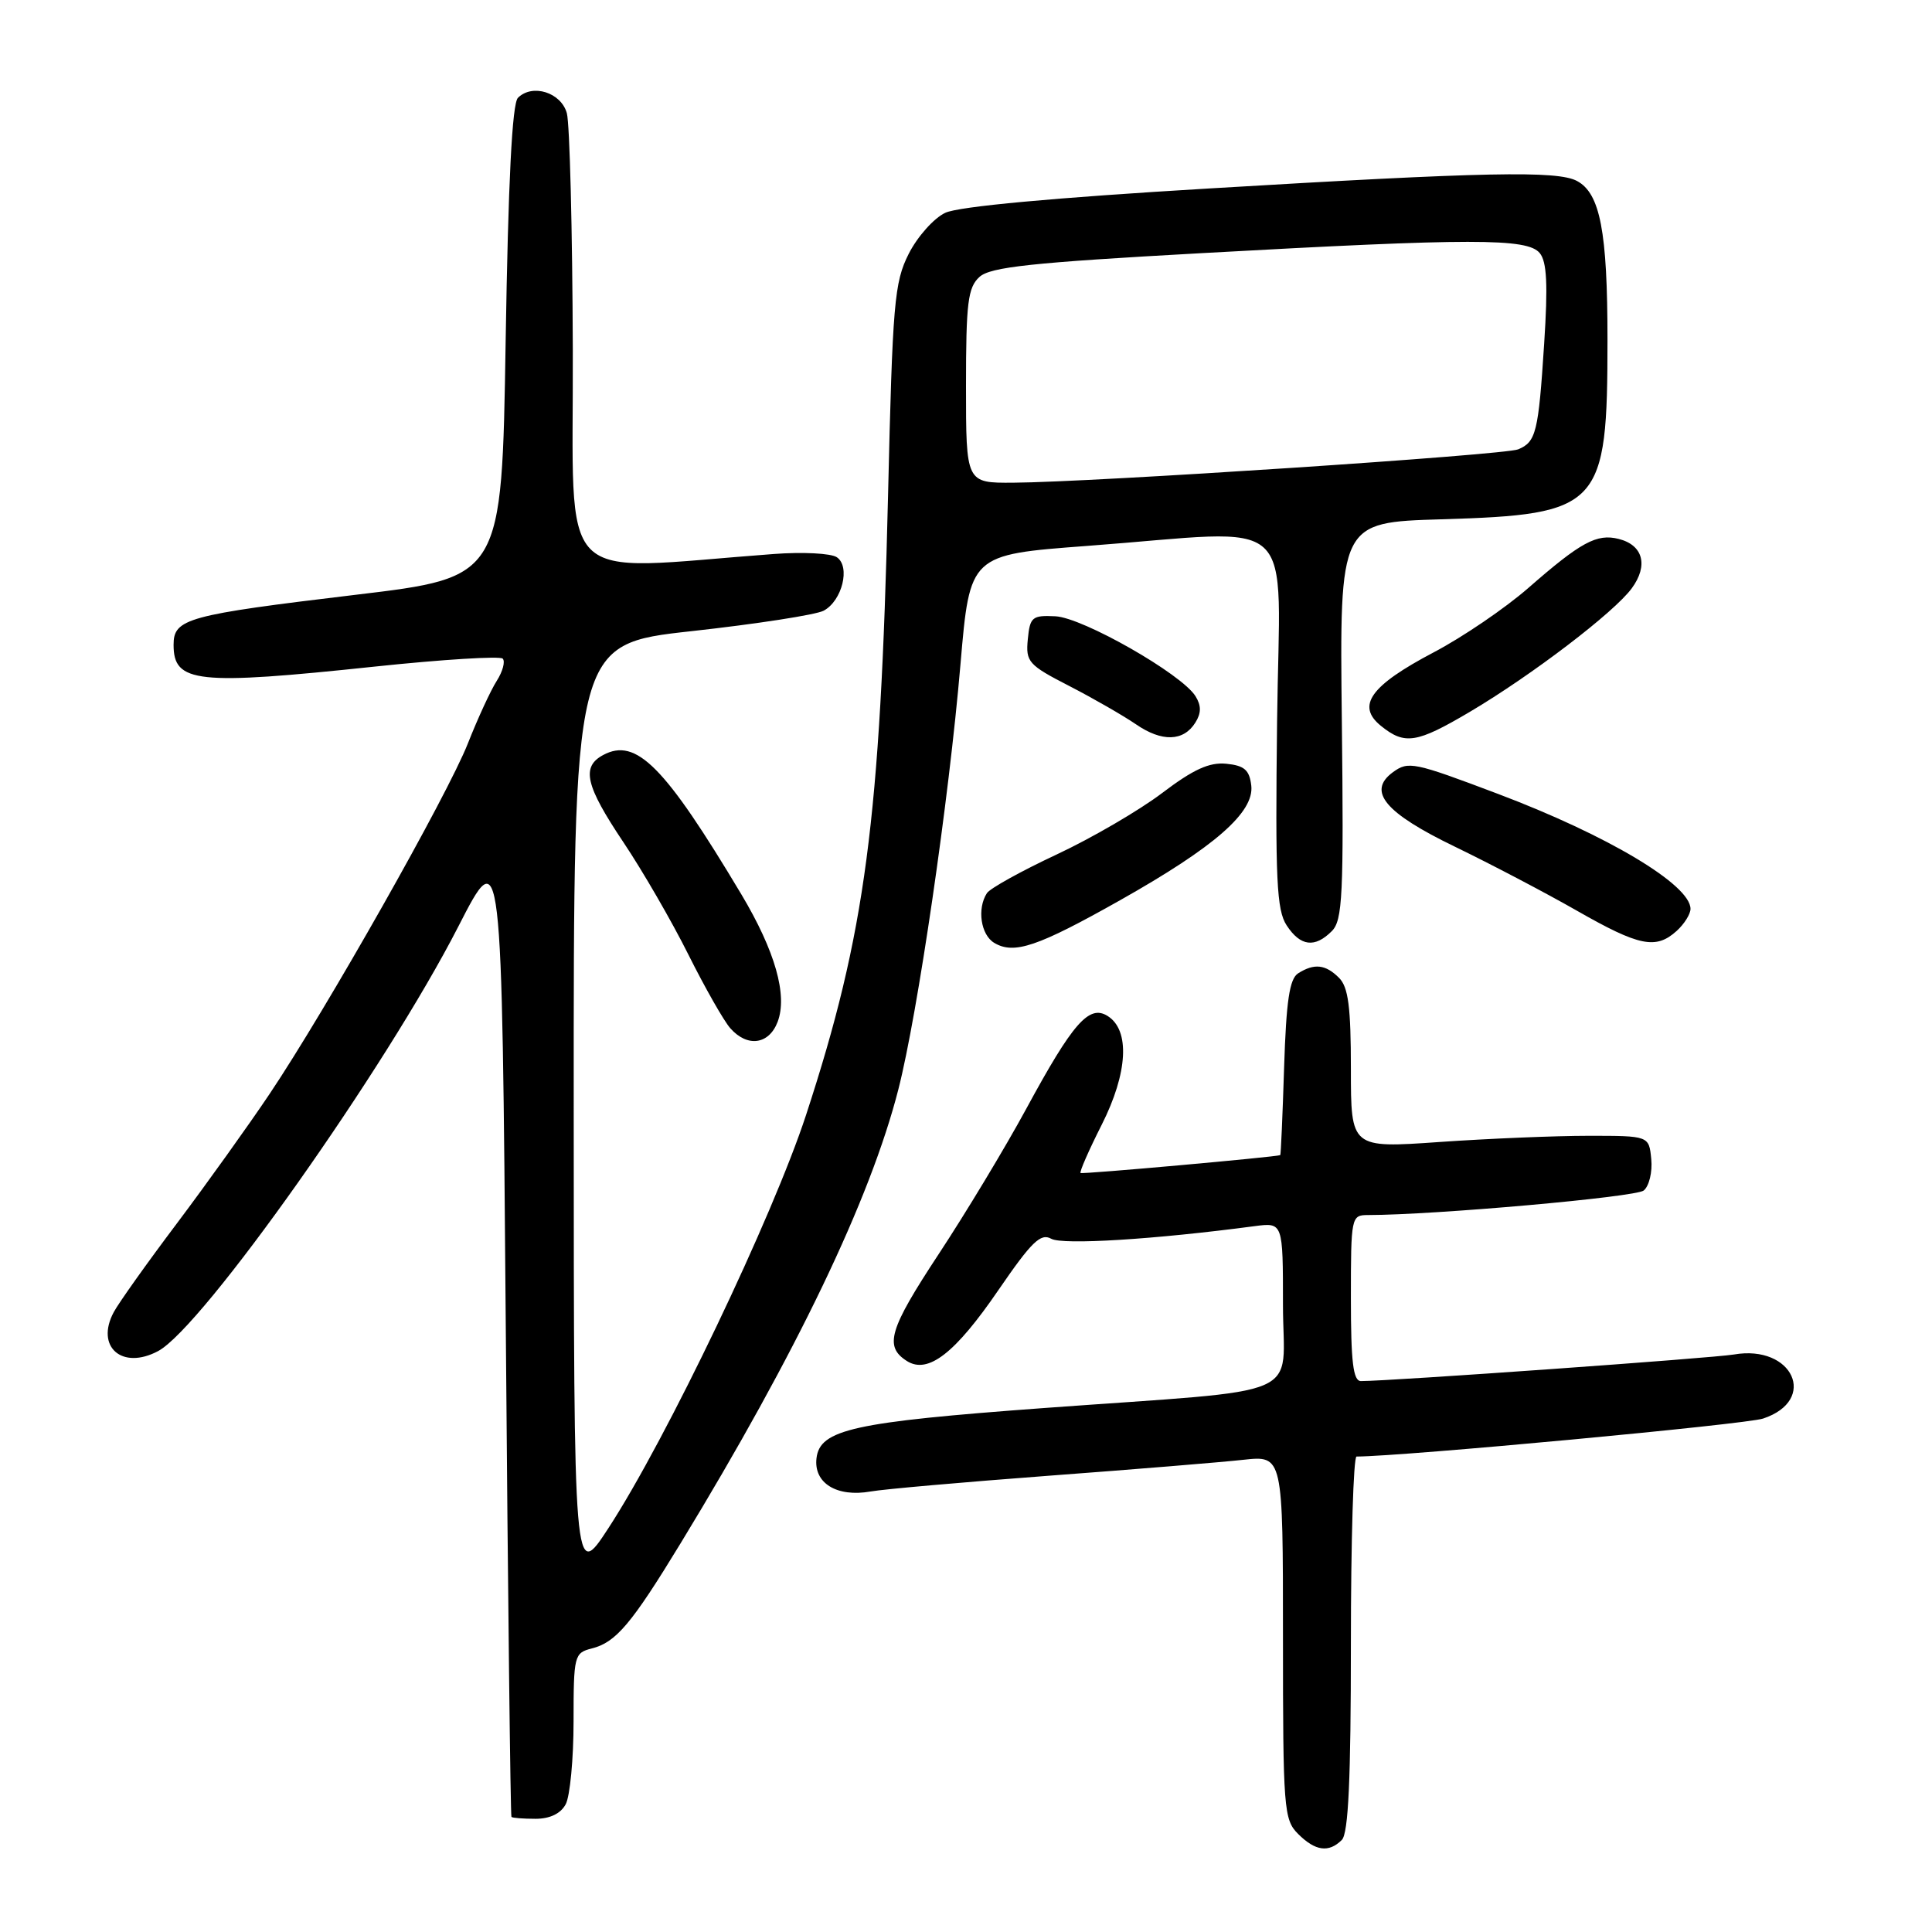 <?xml version="1.0" encoding="UTF-8" standalone="no"?>
<!DOCTYPE svg PUBLIC "-//W3C//DTD SVG 1.1//EN" "http://www.w3.org/Graphics/SVG/1.1/DTD/svg11.dtd" >
<svg xmlns="http://www.w3.org/2000/svg" xmlns:xlink="http://www.w3.org/1999/xlink" version="1.1" viewBox="0 0 256 256">
 <g >
 <path fill="currentColor"
d=" M 177.80 243.80 C 178.67 242.93 179.00 235.76 179.00 217.80 C 179.00 204.16 179.34 193.00 179.75 193.00 C 186.12 192.96 231.25 188.74 233.61 187.97 C 240.95 185.54 237.57 178.12 229.74 179.48 C 226.99 179.95 184.25 183.00 180.33 183.00 C 179.30 183.00 179.00 180.48 179.00 172.00 C 179.00 161.26 179.05 161.00 181.25 161.00 C 190.10 160.99 216.75 158.62 217.80 157.75 C 218.52 157.16 218.97 155.28 218.80 153.59 C 218.50 150.50 218.50 150.50 210.50 150.50 C 206.10 150.50 197.21 150.87 190.75 151.32 C 179.00 152.14 179.00 152.14 179.00 141.64 C 179.00 133.43 178.66 130.80 177.43 129.57 C 175.64 127.78 174.15 127.62 172.01 128.97 C 170.87 129.70 170.43 132.61 170.15 141.46 C 169.95 147.81 169.72 153.03 169.64 153.06 C 169.04 153.31 143.43 155.61 143.18 155.43 C 143.01 155.31 144.27 152.42 145.99 149.02 C 149.45 142.16 149.76 136.49 146.76 134.62 C 144.31 133.08 142.15 135.54 135.99 146.91 C 133.18 152.09 127.95 160.76 124.37 166.19 C 117.80 176.17 117.13 178.42 120.18 180.35 C 122.98 182.11 126.57 179.31 132.31 170.92 C 136.68 164.55 137.89 163.36 139.29 164.14 C 140.80 164.99 153.01 164.23 166.25 162.47 C 170.00 161.98 170.00 161.98 170.00 172.92 C 170.00 185.61 173.82 183.97 138.22 186.58 C 113.09 188.43 108.64 189.41 108.19 193.22 C 107.80 196.52 110.88 198.42 115.36 197.63 C 117.08 197.32 127.72 196.39 139.00 195.54 C 150.28 194.70 161.86 193.75 164.75 193.43 C 170.00 192.86 170.00 192.86 170.00 216.93 C 170.00 239.67 170.11 241.11 172.00 243.00 C 174.28 245.28 176.07 245.53 177.80 243.80 Z  M 74.96 239.07 C 75.53 238.00 76.00 233.06 76.00 228.08 C 76.00 219.36 76.09 219.02 78.41 218.43 C 81.61 217.63 83.67 215.19 90.18 204.50 C 105.57 179.23 115.31 158.93 119.04 144.34 C 121.60 134.32 125.74 106.02 127.27 88.00 C 128.51 73.50 128.51 73.50 144.00 72.34 C 172.64 70.21 169.54 67.35 169.22 95.62 C 168.97 116.56 169.16 120.60 170.49 122.62 C 172.31 125.40 174.22 125.64 176.47 123.38 C 177.90 121.96 178.06 118.62 177.80 95.49 C 177.50 69.21 177.50 69.21 191.00 68.81 C 212.13 68.17 213.00 67.23 213.00 45.00 C 213.00 30.68 212.03 25.62 208.96 23.98 C 206.36 22.59 196.88 22.78 160.25 24.97 C 139.61 26.20 127.01 27.36 125.25 28.20 C 123.74 28.91 121.56 31.36 120.41 33.63 C 118.50 37.41 118.27 40.12 117.67 65.68 C 116.65 108.75 114.68 123.66 106.82 147.70 C 102.39 161.24 88.30 190.71 80.61 202.50 C 76.04 209.50 76.04 209.50 76.02 147.42 C 76.00 85.35 76.00 85.35 91.65 83.63 C 100.26 82.68 108.13 81.46 109.14 80.92 C 111.59 79.61 112.71 75.08 110.89 73.84 C 110.12 73.31 106.35 73.12 102.50 73.41 C 73.15 75.59 76.01 78.49 75.90 46.40 C 75.85 30.50 75.49 16.38 75.11 15.00 C 74.35 12.25 70.55 11.05 68.63 12.96 C 67.86 13.74 67.34 23.98 67.00 45.30 C 66.50 76.50 66.50 76.50 47.15 78.81 C 24.76 81.49 23.00 81.97 23.00 85.44 C 23.00 90.50 26.03 90.83 49.72 88.32 C 58.64 87.38 66.24 86.91 66.61 87.27 C 66.97 87.64 66.62 88.96 65.82 90.22 C 65.02 91.47 63.30 95.20 62.00 98.50 C 59.30 105.36 43.23 133.76 35.71 144.97 C 32.93 149.11 27.42 156.81 23.46 162.08 C 19.49 167.35 15.72 172.65 15.07 173.87 C 12.61 178.46 16.18 181.58 20.96 179.02 C 26.84 175.88 51.15 141.48 60.73 122.77 C 66.50 111.50 66.50 111.50 67.02 176.00 C 67.30 211.48 67.64 240.61 67.77 240.75 C 67.90 240.89 69.33 241.00 70.96 241.00 C 72.87 241.00 74.30 240.31 74.96 239.07 Z  M 103.04 135.40 C 104.38 131.87 102.71 126.01 98.23 118.50 C 88.06 101.49 84.30 97.70 79.93 100.04 C 76.99 101.61 77.57 104.09 82.61 111.61 C 85.15 115.40 89.02 122.09 91.22 126.50 C 93.42 130.90 95.92 135.29 96.77 136.25 C 99.03 138.81 101.89 138.42 103.04 135.40 Z  M 148.41 119.29 C 160.96 112.22 166.21 107.63 165.80 104.09 C 165.56 102.03 164.89 101.44 162.49 101.20 C 160.23 100.98 158.12 101.95 153.99 105.08 C 150.97 107.37 144.68 111.04 140.00 113.23 C 135.32 115.42 131.17 117.72 130.77 118.35 C 129.44 120.41 129.96 123.88 131.75 124.94 C 134.37 126.50 137.50 125.44 148.41 119.29 Z  M 222.17 123.35 C 223.18 122.43 224.00 121.12 224.00 120.43 C 224.00 117.24 213.02 110.68 198.48 105.19 C 187.31 100.97 186.62 100.83 184.57 102.32 C 181.12 104.85 183.49 107.70 192.80 112.20 C 197.57 114.51 204.85 118.33 208.98 120.69 C 217.21 125.39 219.42 125.84 222.17 123.35 Z  M 158.39 95.75 C 159.18 94.49 159.19 93.51 158.41 92.25 C 156.60 89.32 143.47 81.83 139.84 81.66 C 136.77 81.51 136.47 81.76 136.19 84.71 C 135.90 87.70 136.26 88.11 141.69 90.90 C 144.89 92.55 148.85 94.83 150.50 95.96 C 153.95 98.34 156.82 98.26 158.39 95.75 Z  M 194.75 94.33 C 202.95 89.48 213.90 81.13 216.22 77.95 C 218.44 74.92 217.72 72.22 214.48 71.41 C 211.58 70.68 209.46 71.83 202.51 77.91 C 199.44 80.59 193.80 84.43 189.97 86.44 C 181.59 90.85 179.68 93.51 182.98 96.18 C 186.14 98.74 187.71 98.49 194.75 94.33 Z  M 128.00 51.15 C 128.00 40.09 128.25 38.09 129.79 36.69 C 131.24 35.38 136.68 34.79 159.28 33.54 C 195.12 31.55 202.38 31.55 204.02 33.53 C 204.97 34.67 205.12 37.71 204.61 45.53 C 203.85 57.29 203.54 58.55 201.17 59.54 C 199.38 60.29 144.66 63.90 134.25 63.96 C 128.00 64.00 128.00 64.00 128.00 51.15 Z "/>
</g>
</svg>